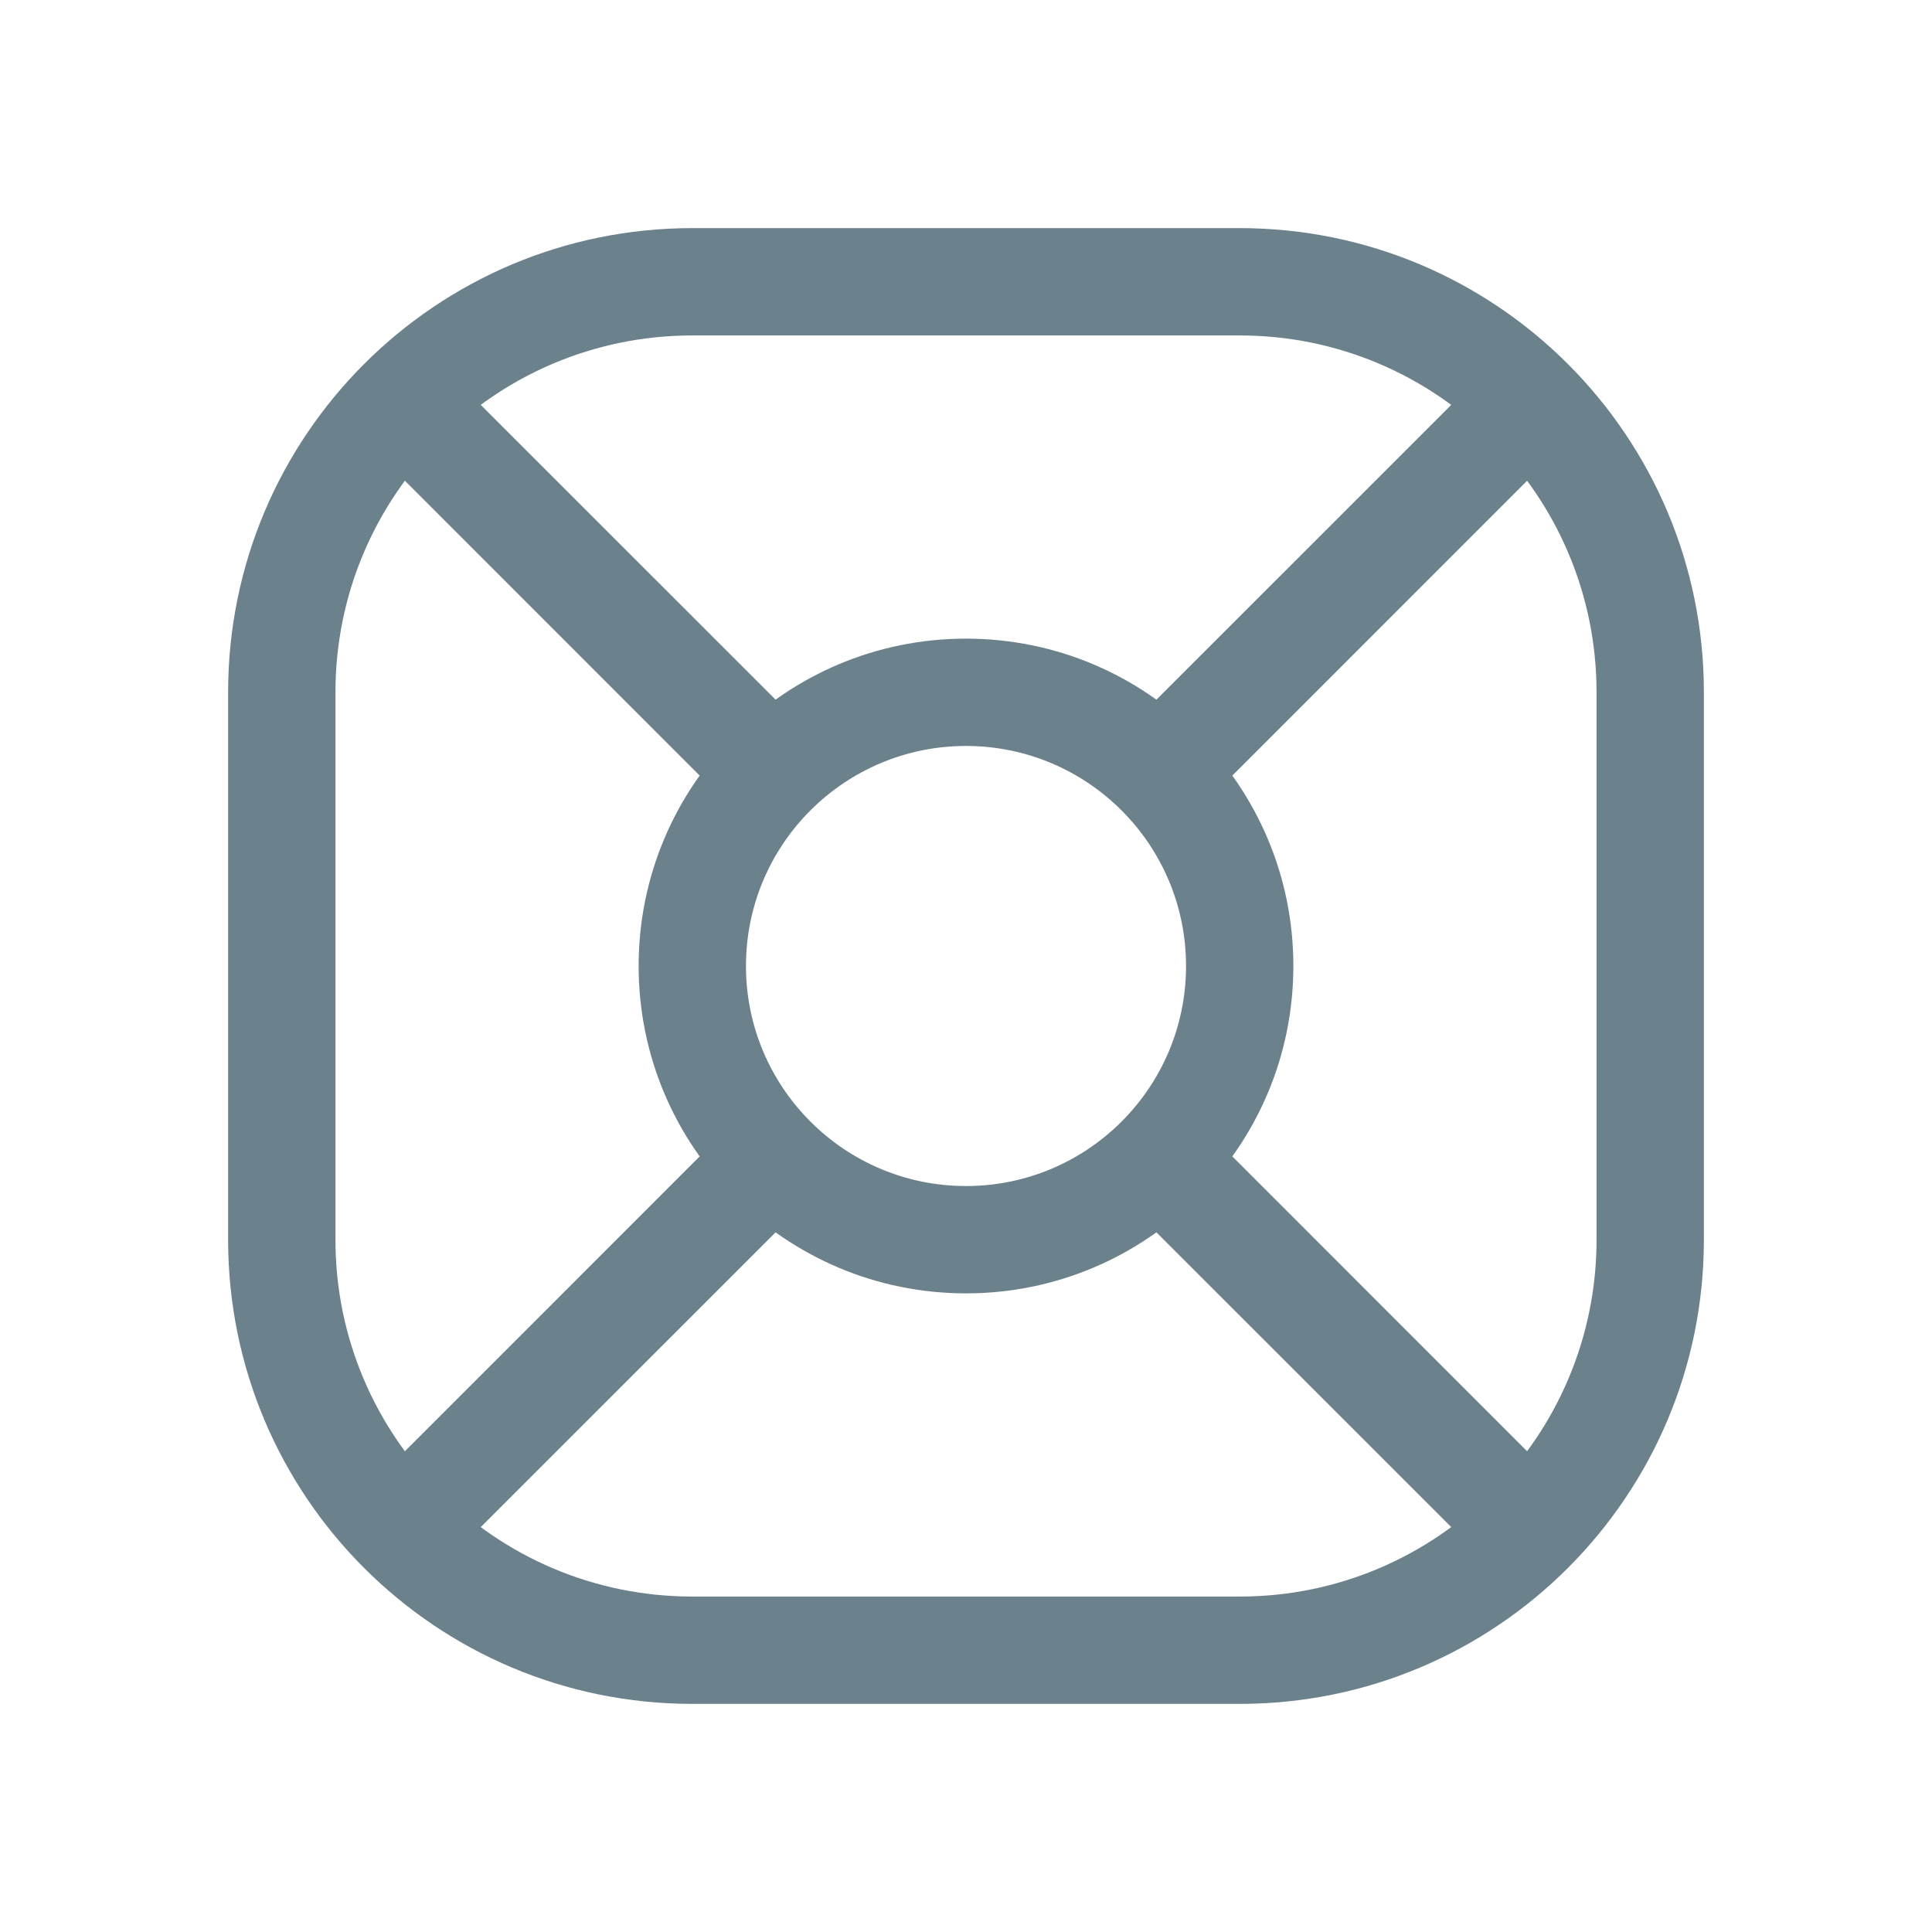 <svg width="27" height="27" viewBox="0 0 27 27" fill="none" xmlns="http://www.w3.org/2000/svg">
<path d="M15.674 10.265C15.382 10.558 15.382 11.033 15.674 11.326C15.967 11.618 16.442 11.618 16.735 11.326L15.674 10.265ZM21.68 6.38C21.973 6.087 21.973 5.613 21.68 5.32C21.387 5.027 20.913 5.027 20.62 5.32L21.68 6.38ZM5.32 20.62C5.027 20.913 5.027 21.387 5.32 21.68C5.613 21.973 6.087 21.973 6.38 21.68L5.32 20.62ZM11.326 16.735C11.618 16.442 11.618 15.967 11.326 15.674C11.033 15.382 10.558 15.382 10.265 15.674L11.326 16.735ZM16.735 15.674C16.442 15.382 15.967 15.382 15.674 15.674C15.382 15.967 15.382 16.442 15.674 16.735L16.735 15.674ZM20.62 21.68C20.913 21.973 21.387 21.973 21.68 21.68C21.973 21.387 21.973 20.913 21.68 20.62L20.62 21.68ZM6.38 5.32C6.087 5.027 5.613 5.027 5.32 5.32C5.027 5.613 5.027 6.087 5.32 6.38L6.38 5.32ZM10.265 11.326C10.558 11.618 11.033 11.618 11.326 11.326C11.618 11.033 11.618 10.558 11.326 10.265L10.265 11.326ZM9.675 4.688H17.325V3.188H9.675V4.688ZM22.312 9.675V17.325H23.812V9.675H22.312ZM17.325 22.312H9.675V23.812H17.325V22.312ZM4.688 17.325V9.675H3.188V17.325H4.688ZM9.675 22.312C6.92 22.312 4.688 20.079 4.688 17.325H3.188C3.188 20.908 6.092 23.812 9.675 23.812V22.312ZM22.312 17.325C22.312 20.079 20.079 22.312 17.325 22.312V23.812C20.908 23.812 23.812 20.908 23.812 17.325H22.312ZM17.325 4.688C20.079 4.688 22.312 6.92 22.312 9.675H23.812C23.812 6.092 20.908 3.188 17.325 3.188V4.688ZM9.675 3.188C6.092 3.188 3.188 6.092 3.188 9.675H4.688C4.688 6.92 6.92 4.688 9.675 4.688V3.188ZM16.575 13.5C16.575 15.198 15.198 16.575 13.5 16.575V18.075C16.027 18.075 18.075 16.027 18.075 13.5H16.575ZM13.5 16.575C11.802 16.575 10.425 15.198 10.425 13.5H8.925C8.925 16.027 10.973 18.075 13.5 18.075V16.575ZM10.425 13.5C10.425 11.802 11.802 10.425 13.5 10.425V8.925C10.973 8.925 8.925 10.973 8.925 13.5H10.425ZM13.5 10.425C15.198 10.425 16.575 11.802 16.575 13.5H18.075C18.075 10.973 16.027 8.925 13.5 8.925V10.425ZM16.735 11.326L21.68 6.38L20.62 5.32L15.674 10.265L16.735 11.326ZM6.38 21.68L11.326 16.735L10.265 15.674L5.32 20.62L6.38 21.68ZM15.674 16.735L20.62 21.68L21.68 20.62L16.735 15.674L15.674 16.735ZM5.32 6.38L10.265 11.326L11.326 10.265L6.38 5.32L5.32 6.38Z" fill="#6B818C"/>
</svg>
